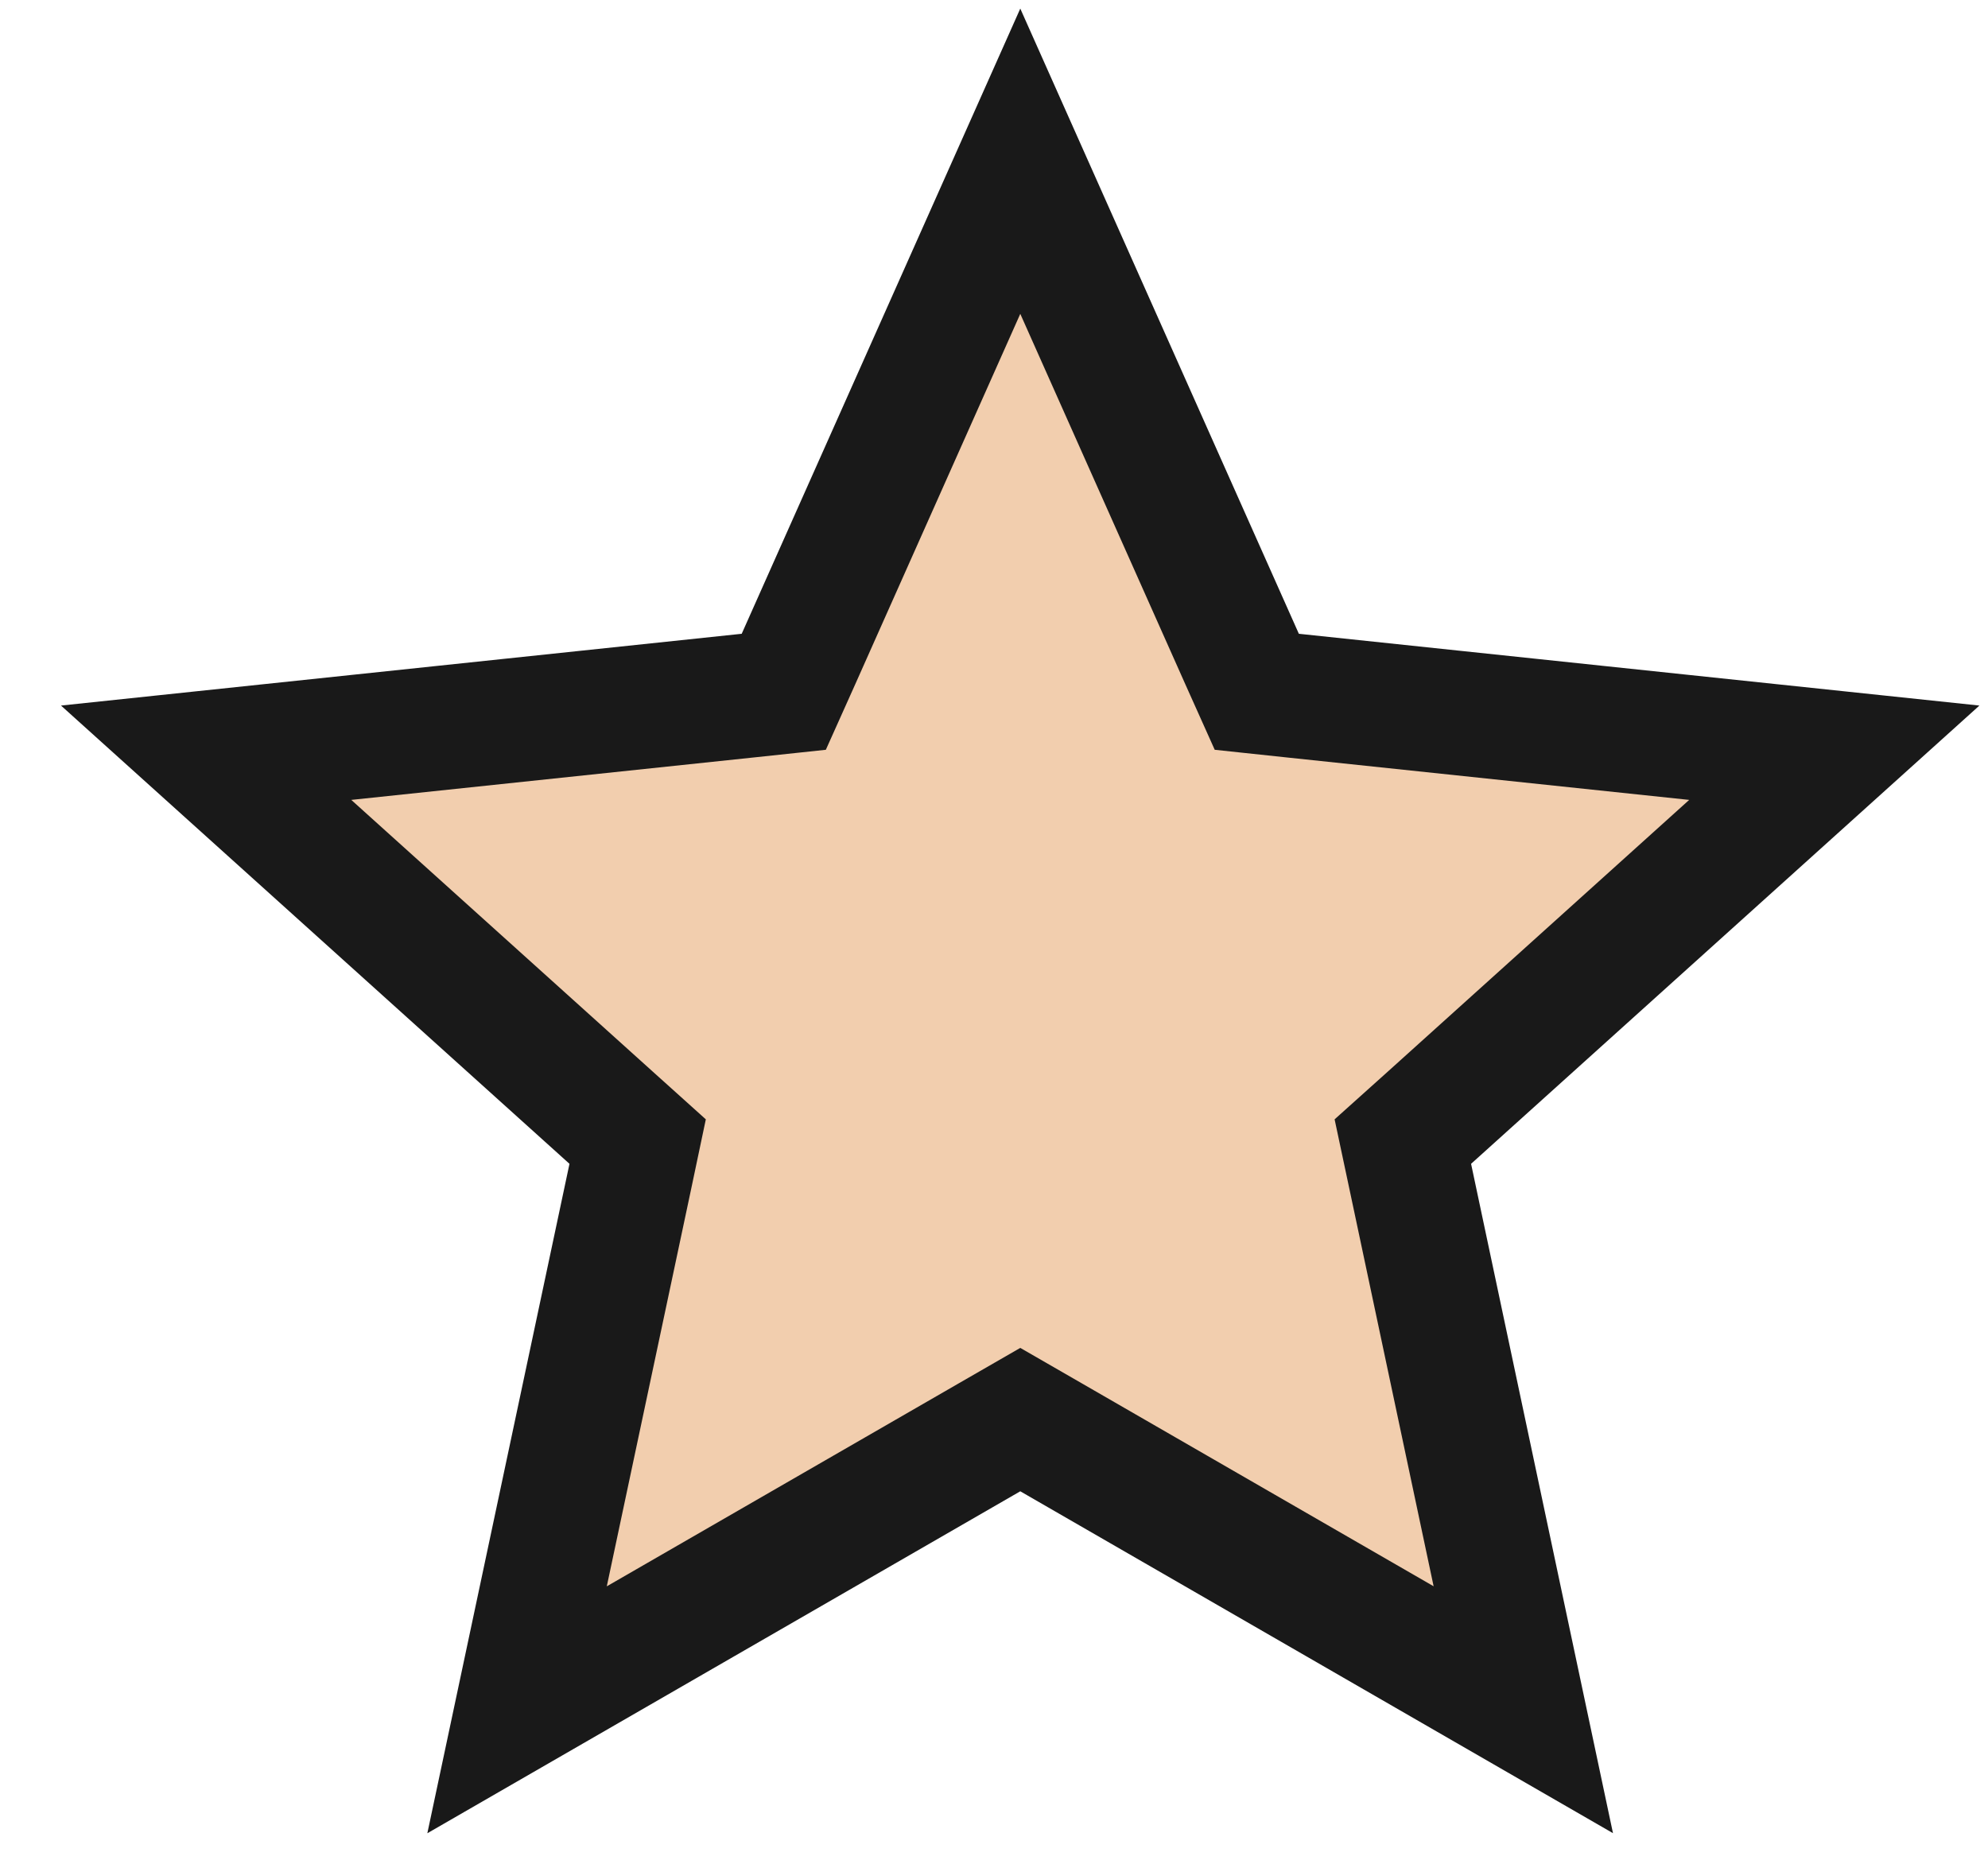 <svg width="32" height="30" viewBox="0 0 32 30" fill="none" xmlns="http://www.w3.org/2000/svg">
<path d="M19.994 10.609L20.23 11.135L20.803 11.196L29.526 12.116L23.01 17.99L22.581 18.375L22.701 18.94L24.52 27.52L16.923 23.138L16.423 22.85L15.923 23.138L8.323 27.521L10.145 18.94L10.264 18.375L9.836 17.99L3.318 12.116L12.043 11.196L12.616 11.135L12.852 10.609L16.423 2.595L19.994 10.609Z" fill="#F2CEAE" stroke="#191919" stroke-width="2"/>
</svg>
